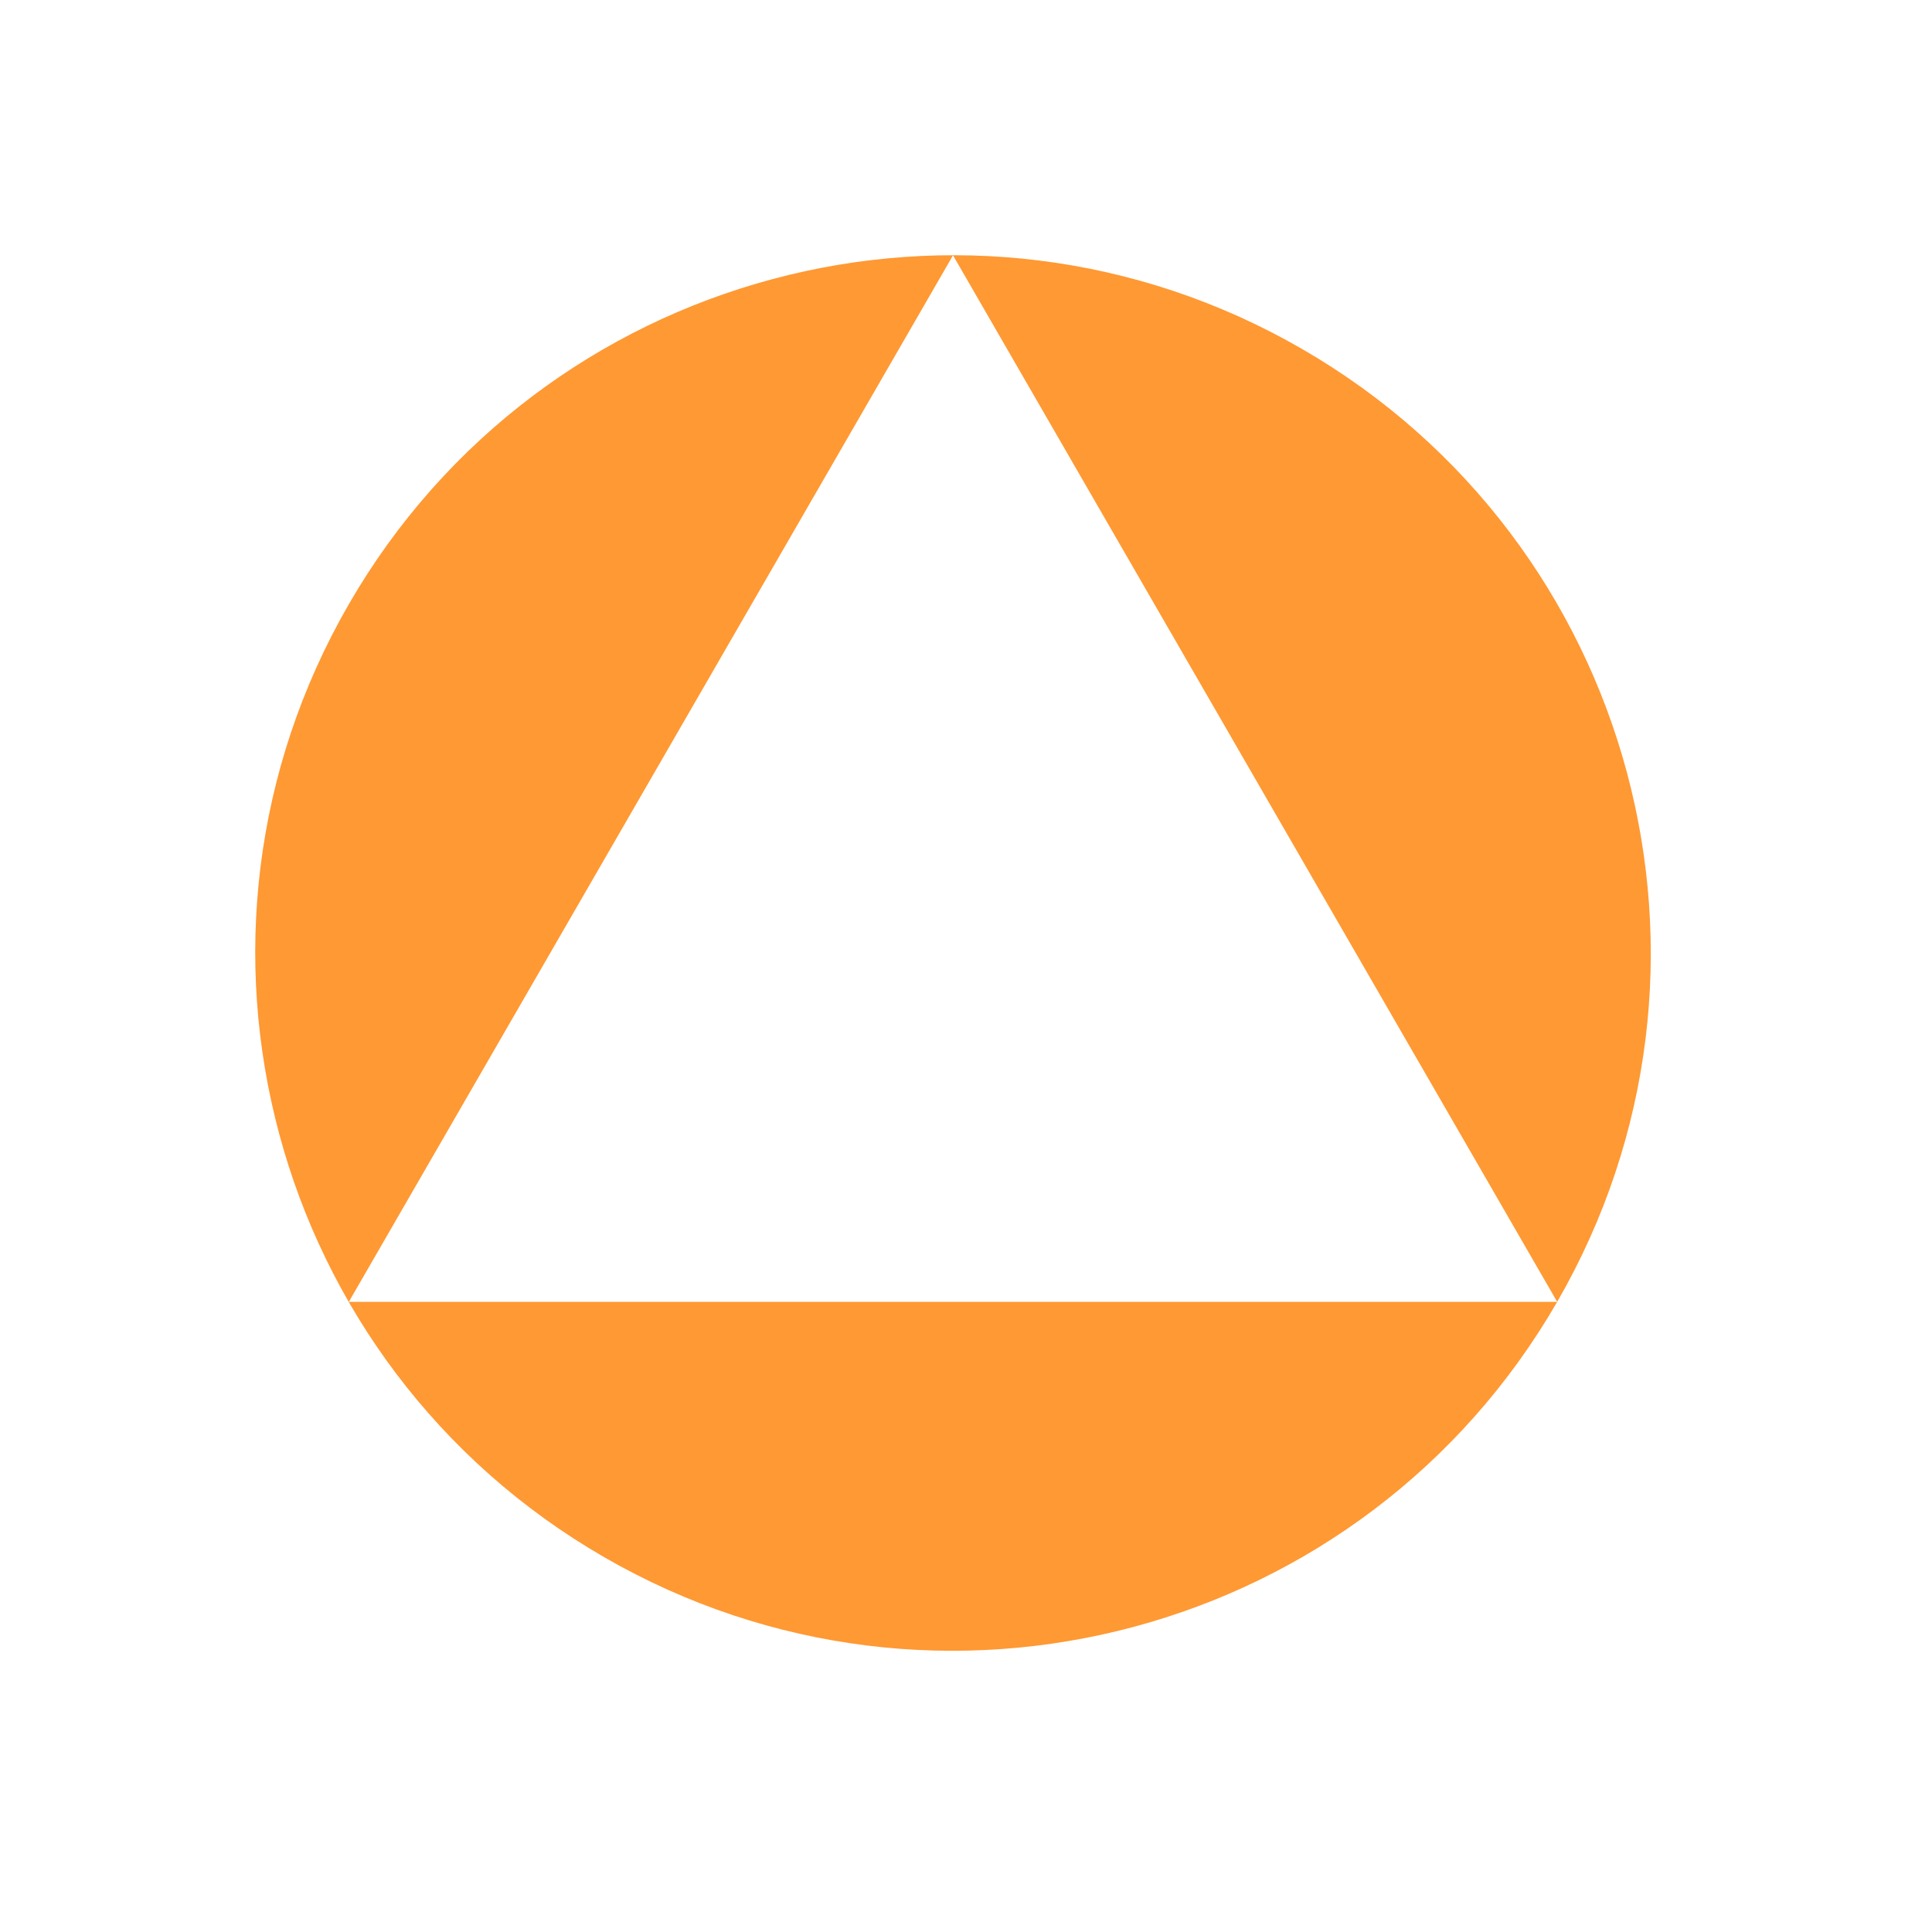 <svg width="18" height="18" viewBox="0 0 18 18" fill="none" xmlns="http://www.w3.org/2000/svg">
<path fill-rule="evenodd" clip-rule="evenodd" d="M14.508 12.129C16.303 9.02 15.238 5.045 12.129 3.25C9.02 1.455 5.045 2.52 3.25 5.629C1.455 8.738 2.52 12.713 5.629 14.508C8.738 16.303 12.713 15.238 14.508 12.129ZM3.25 12.129L14.508 12.129L8.879 2.379L3.25 12.129Z" fill="#FF9933"/>
</svg>
